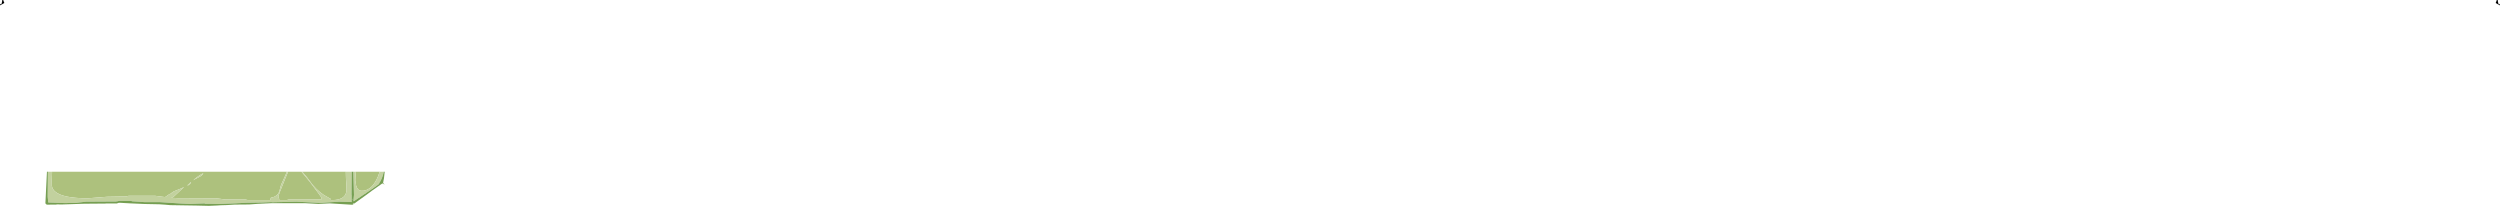 <?xml version="1.0" encoding="UTF-8" standalone="no"?>
<svg xmlns:ffdec="https://www.free-decompiler.com/flash" xmlns:xlink="http://www.w3.org/1999/xlink" ffdec:objectType="shape" height="169.85px" width="2062.6px" xmlns="http://www.w3.org/2000/svg">
  <g transform="matrix(1.0, 0.0, 0.0, 1.0, -6.6, 79.8)">
    <path d="M2069.2 -76.5 L2069.05 -75.35 2065.65 -77.35 2066.2 -78.75 2066.55 -79.8 2067.3 -79.8 Q2067.75 -75.95 2068.55 -76.1 2069.2 -76.9 2069.2 -76.5 M9.25 -79.8 L9.6 -78.75 Q9.8 -77.95 10.15 -77.35 L6.75 -75.35 Q6.6 -75.55 6.6 -76.5 6.6 -76.9 7.25 -76.1 8.05 -75.95 8.5 -79.8 L9.25 -79.8" fill="#000000" fill-rule="evenodd" stroke="none"/>
    <path d="M291.9 61.9 Q291.9 67.1 292.45 73.7 L292.5 77.15 Q292.3 79.75 291.05 81.5 288.05 85.6 279.1 85.25 L279.6 85.25 279.7 84.45 273.7 81.0 Q266.8 76.3 262.35 69.75 260.75 67.3 256.0 61.9 L291.9 61.9 M255.35 61.9 L262.35 70.4 Q271.95 82.9 271.95 83.7 L271.65 84.75 244.7 84.85 243.2 85.25 236.95 85.25 237.0 84.5 236.25 82.55 Q236.25 81.25 241.95 67.5 L244.3 61.9 255.35 61.9 M243.3 61.9 L242.2 64.5 239.2 71.1 Q238.15 73.05 237.05 78.15 235.35 82.45 230.15 83.3 L229.95 83.65 229.75 84.7 229.8 85.25 211.0 85.25 209.3 84.85 191.95 84.75 188.6 84.25 184.9 83.8 153.1 83.65 148.0 83.4 148.45 83.05 148.8 83.05 Q149.55 83.05 153.4 79.25 L158.3 74.7 158.3 74.55 Q157.6 75.15 151.55 77.45 148.65 78.55 147.65 79.9 146.8 80.05 145.8 80.75 L142.8 82.8 142.4 82.75 134.65 81.75 112.7 81.75 110.75 82.25 94.9 82.55 79.1 83.8 Q58.15 83.8 51.9 78.1 49.8 76.2 49.4 73.5 L49.35 69.85 49.55 62.1 49.55 62.05 49.55 61.9 243.3 61.9 M296.55 86.9 L296.7 86.6 296.7 86.95 296.55 86.9 M319.85 61.9 Q314.85 77.6 305.1 77.6 301.65 77.6 300.4 73.3 L299.75 68.85 Q299.75 66.95 300.25 61.9 L319.85 61.9 M170.65 66.4 Q173.6 64.95 174.35 63.25 173.4 63.35 170.15 65.6 166.85 67.85 166.25 68.95 167.05 68.15 170.65 66.4 M163.95 70.35 Q163.05 71.65 161.35 72.9 L161.35 73.25 Q162.25 73.05 162.9 72.45 163.95 71.65 164.25 70.5 L163.95 70.35" fill="#adc17d" fill-rule="evenodd" stroke="none"/>
    <path d="M256.0 61.9 Q260.75 67.3 262.35 69.75 266.8 76.3 273.7 81.0 L279.7 84.45 279.6 85.25 279.1 85.25 Q288.05 85.6 291.05 81.5 292.3 79.75 292.5 77.15 L292.45 73.7 Q291.9 67.1 291.9 61.9 L296.75 61.9 Q296.6 70.6 296.6 80.7 L296.7 81.65 296.7 86.6 296.55 86.9 286.5 86.6 278.65 87.1 270.75 87.6 251.15 86.6 230.85 87.1 230.75 86.95 Q225.25 87.35 209.65 87.5 L199.75 88.0 186.25 88.5 Q180.2 88.25 175.7 88.35 L175.6 88.1 175.45 88.0 167.2 88.3 163.15 88.45 155.0 88.05 138.1 86.95 125.65 86.95 122.1 86.7 115.25 86.25 115.25 85.95 104.7 85.95 103.65 86.25 103.5 86.25 102.2 86.45 77.6 86.6 69.35 87.55 63.8 87.55 61.9 87.75 58.15 87.7 46.4 87.25 45.95 82.55 45.95 80.8 46.1 61.9 49.55 61.9 49.55 62.05 49.55 62.1 49.35 69.85 49.4 73.5 Q49.8 76.2 51.9 78.1 58.15 83.8 79.1 83.8 L94.9 82.55 110.75 82.25 112.7 81.75 134.65 81.75 142.4 82.75 142.8 82.8 145.8 80.75 Q146.8 80.05 147.65 79.9 148.65 78.55 151.55 77.45 157.6 75.15 158.3 74.55 L158.3 74.7 153.4 79.25 Q149.55 83.05 148.8 83.05 L148.45 83.05 148.0 83.4 153.1 83.65 184.9 83.8 188.6 84.25 191.95 84.75 209.3 84.85 211.0 85.25 229.8 85.25 229.75 84.7 229.95 83.65 230.15 83.3 Q235.35 82.45 237.05 78.15 238.15 73.05 239.2 71.1 L242.2 64.5 243.3 61.9 244.3 61.9 241.95 67.5 Q236.25 81.25 236.25 82.55 L237.0 84.5 236.95 85.25 243.2 85.25 244.7 84.85 271.65 84.75 271.95 83.7 Q271.95 82.9 262.35 70.4 L255.35 61.9 256.0 61.9 M319.85 61.9 L323.25 61.9 Q322.05 67.7 319.2 71.7 L319.75 71.65 Q316.1 74.45 309.15 79.1 L298.45 86.25 298.2 85.9 298.65 81.0 298.1 61.9 300.25 61.9 Q299.75 66.95 299.75 68.85 L300.4 73.3 Q301.65 77.6 305.1 77.6 314.85 77.6 319.85 61.9 M163.95 70.35 L164.25 70.5 Q163.95 71.65 162.9 72.45 162.25 73.05 161.35 73.25 L161.35 72.9 Q163.05 71.65 163.95 70.35 M170.65 66.4 Q167.05 68.15 166.25 68.95 166.85 67.85 170.15 65.6 173.4 63.35 174.35 63.25 173.6 64.95 170.65 66.4" fill="#c2d19e" fill-rule="evenodd" stroke="none"/>
    <path d="M46.1 61.9 L45.95 80.8 45.95 82.55 46.4 87.25 58.15 87.7 61.9 87.75 63.8 87.55 69.35 87.55 77.6 86.6 102.2 86.45 103.5 86.25 103.65 86.25 104.7 85.95 115.25 85.95 115.25 86.25 122.1 86.7 125.65 86.95 138.1 86.95 155.0 88.05 163.15 88.45 167.2 88.3 175.45 88.0 175.6 88.1 175.7 88.35 Q180.2 88.25 186.25 88.5 L199.75 88.0 209.65 87.5 Q225.25 87.35 230.75 86.95 L230.85 87.1 251.15 86.6 270.75 87.6 278.65 87.1 286.5 86.6 296.55 86.9 296.7 86.95 296.7 86.6 296.7 81.65 296.6 80.7 Q296.6 70.6 296.75 61.9 L298.1 61.9 298.65 81.0 298.2 85.9 298.45 86.25 309.15 79.1 Q316.1 74.45 319.75 71.65 L319.2 71.7 Q322.05 67.7 323.25 61.9 L324.0 61.9 Q323.4 68.5 322.75 70.55 L322.75 71.0 322.6 71.1 323.85 72.3 323.5 72.3 322.25 71.5 321.65 71.8 313.6 77.45 308.95 80.9 300.95 86.65 299.0 88.1 298.6 88.0 297.6 88.35 298.25 88.9 297.9 89.0 296.7 89.1 278.7 88.0 269.15 88.45 258.35 87.85 230.4 87.85 219.0 88.4 212.1 88.9 200.4 89.0 193.65 89.4 188.6 89.55 185.75 89.75 178.95 90.05 168.85 89.8 147.05 89.45 142.6 89.05 138.1 88.75 125.65 88.5 114.25 88.0 105.3 87.5 104.0 87.65 103.5 87.8 103.5 88.05 94.1 88.05 93.55 88.15 75.95 88.3 57.65 88.9 54.35 88.85 53.7 88.85 52.65 89.0 44.9 89.05 44.85 88.6 Q44.15 88.3 44.05 87.95 L45.3 62.55 45.35 61.9 46.1 61.9 M297.55 85.25 L297.3 83.95 297.3 84.95 297.55 85.25" fill="#769f52" fill-rule="evenodd" stroke="none"/>
  </g>
</svg>
